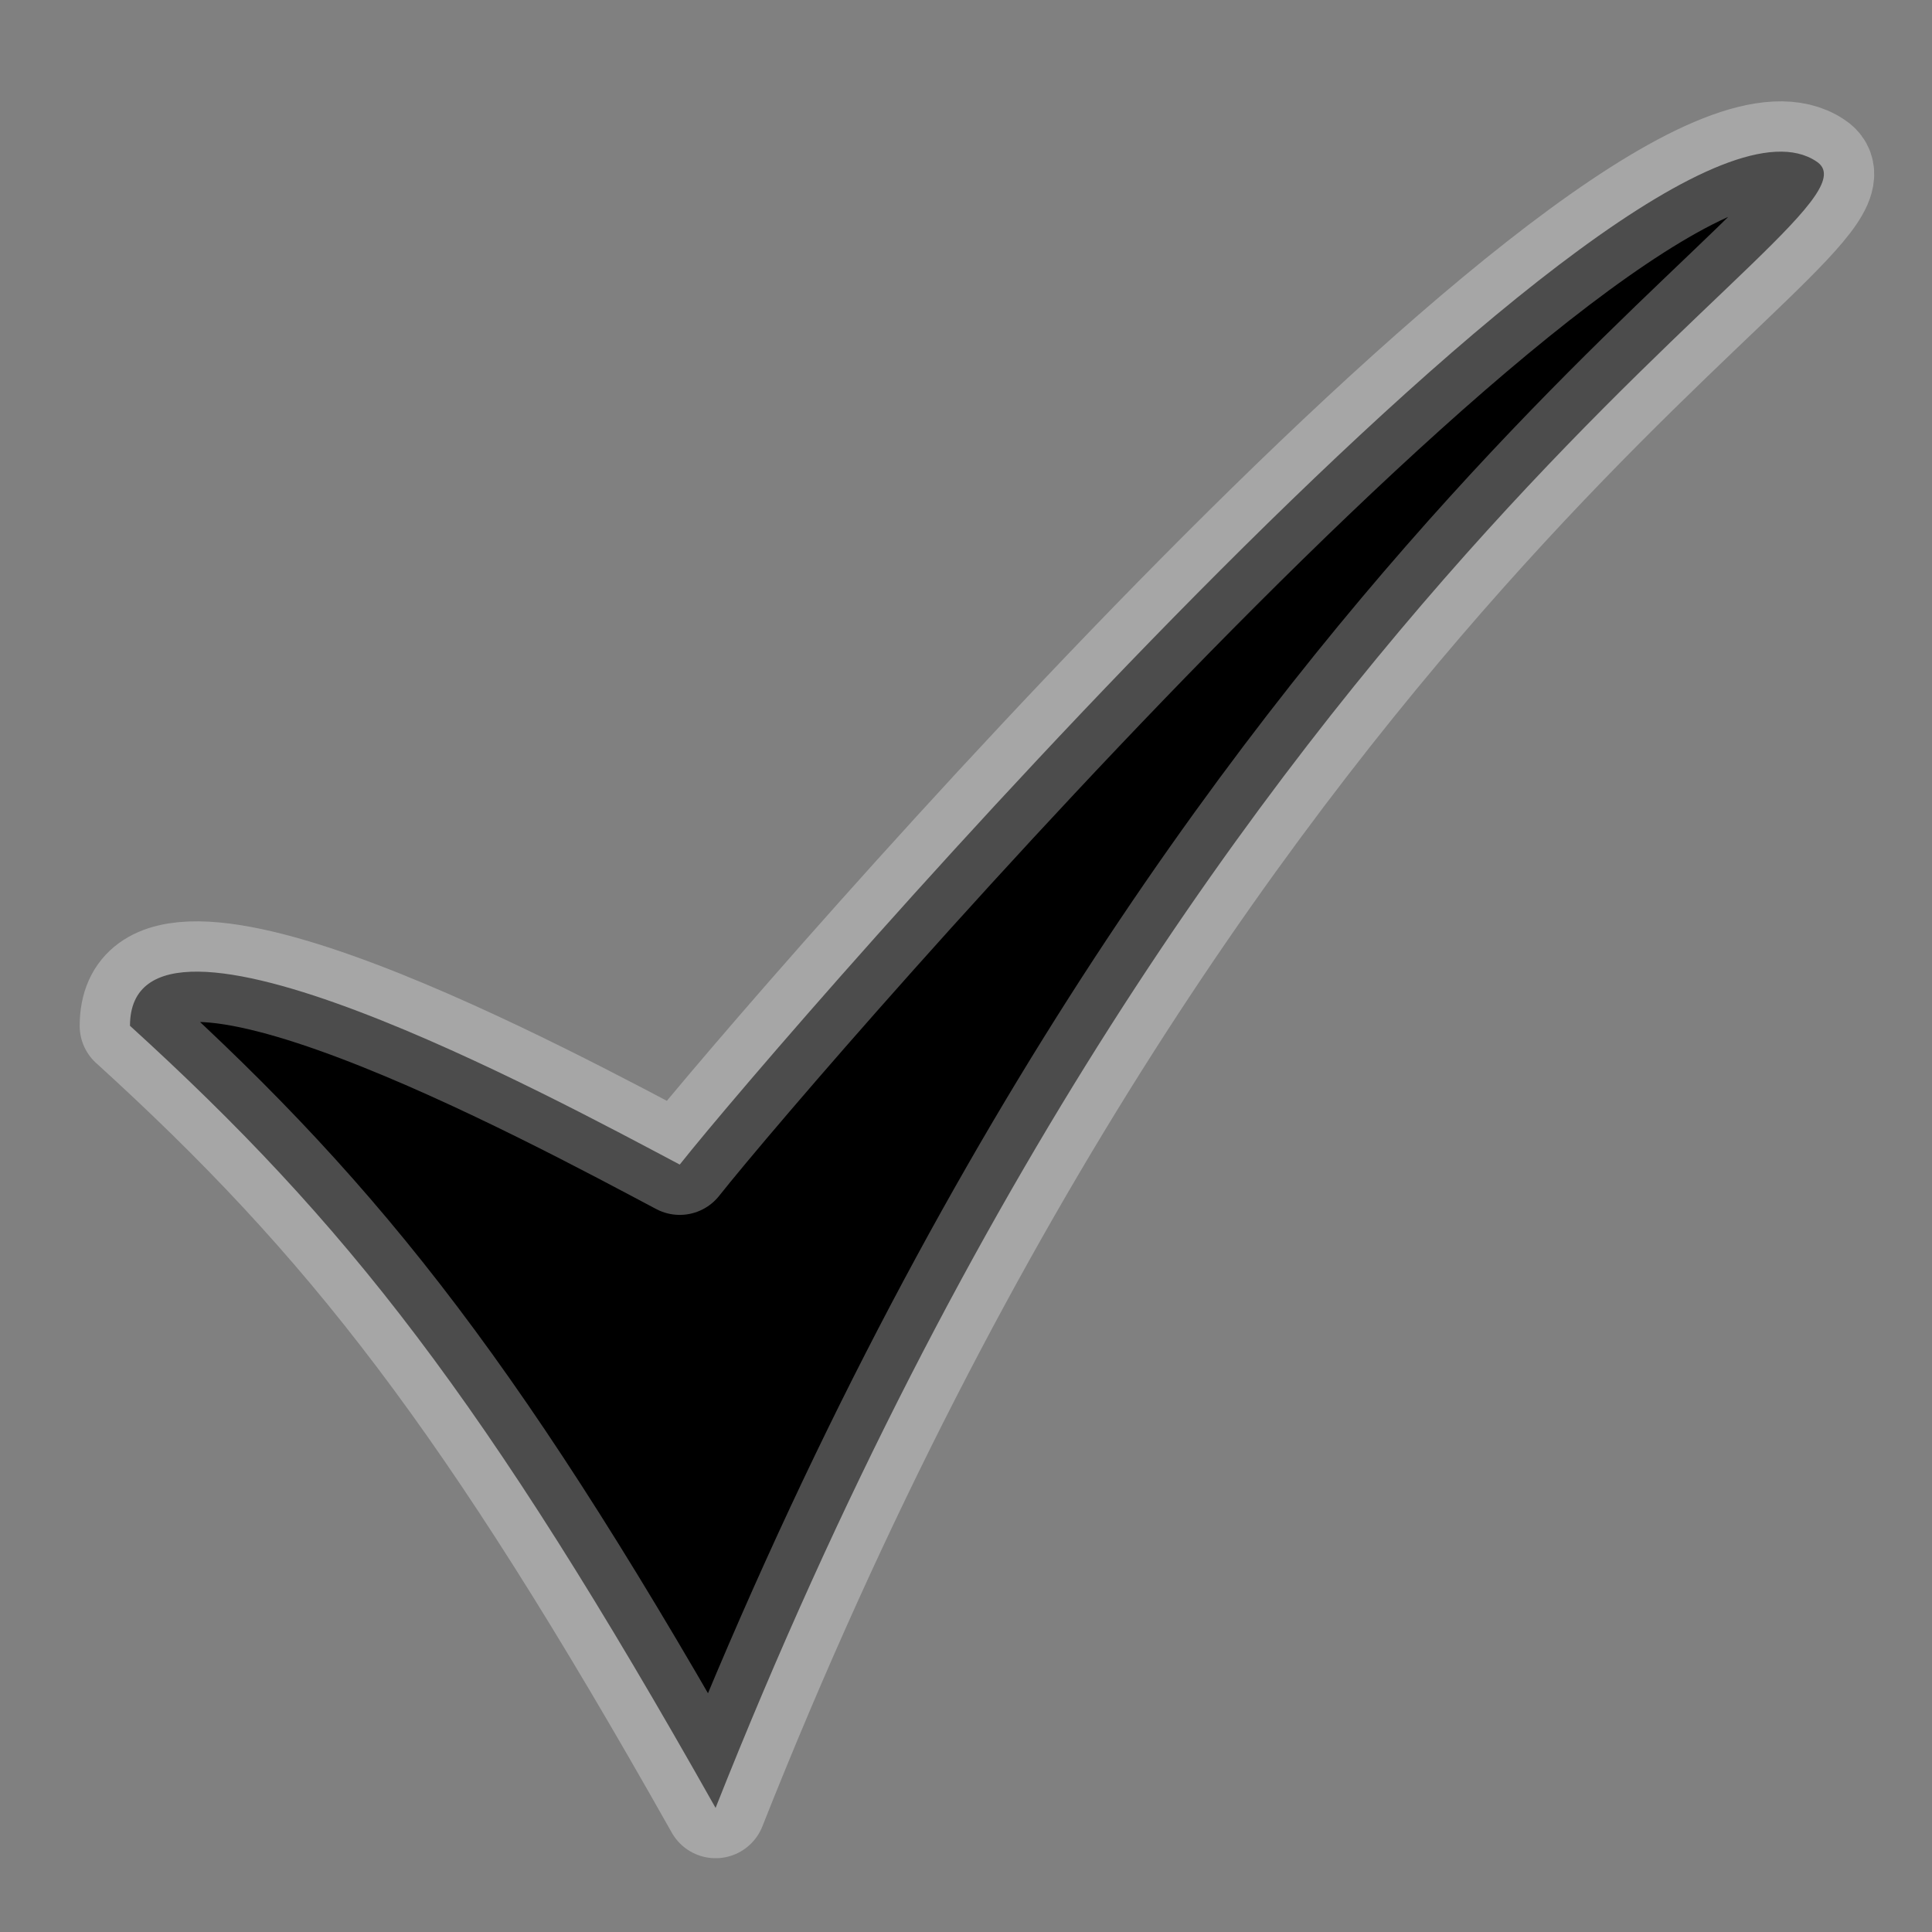 <?xml version="1.0" encoding="UTF-8"?>
<svg xmlns="http://www.w3.org/2000/svg" width="100%" height="100%" viewBox="0 0 60 60">
  <rect x="0" y="0" width="60" height="60" fill="#808080" stroke="none"/>
  <path d="m4.038 31.858c6.696 6.093 11.023 11.578 18.185 24.288 15.571-39.303 36.891-49.393 34.186-51.133-5.47-3.67-32.081 27.095-35.299 31.154-3.87-2.049-17.073-9.211-17.073-4.308z" style="fill:{{{svgColor}}};fill-opacity:0.3;stroke:white;stroke-opacity:0.3;fill-rule:evenodd;stroke-linecap:round;stroke-linejoin:round;stroke-width:3.125"/>
</svg>
